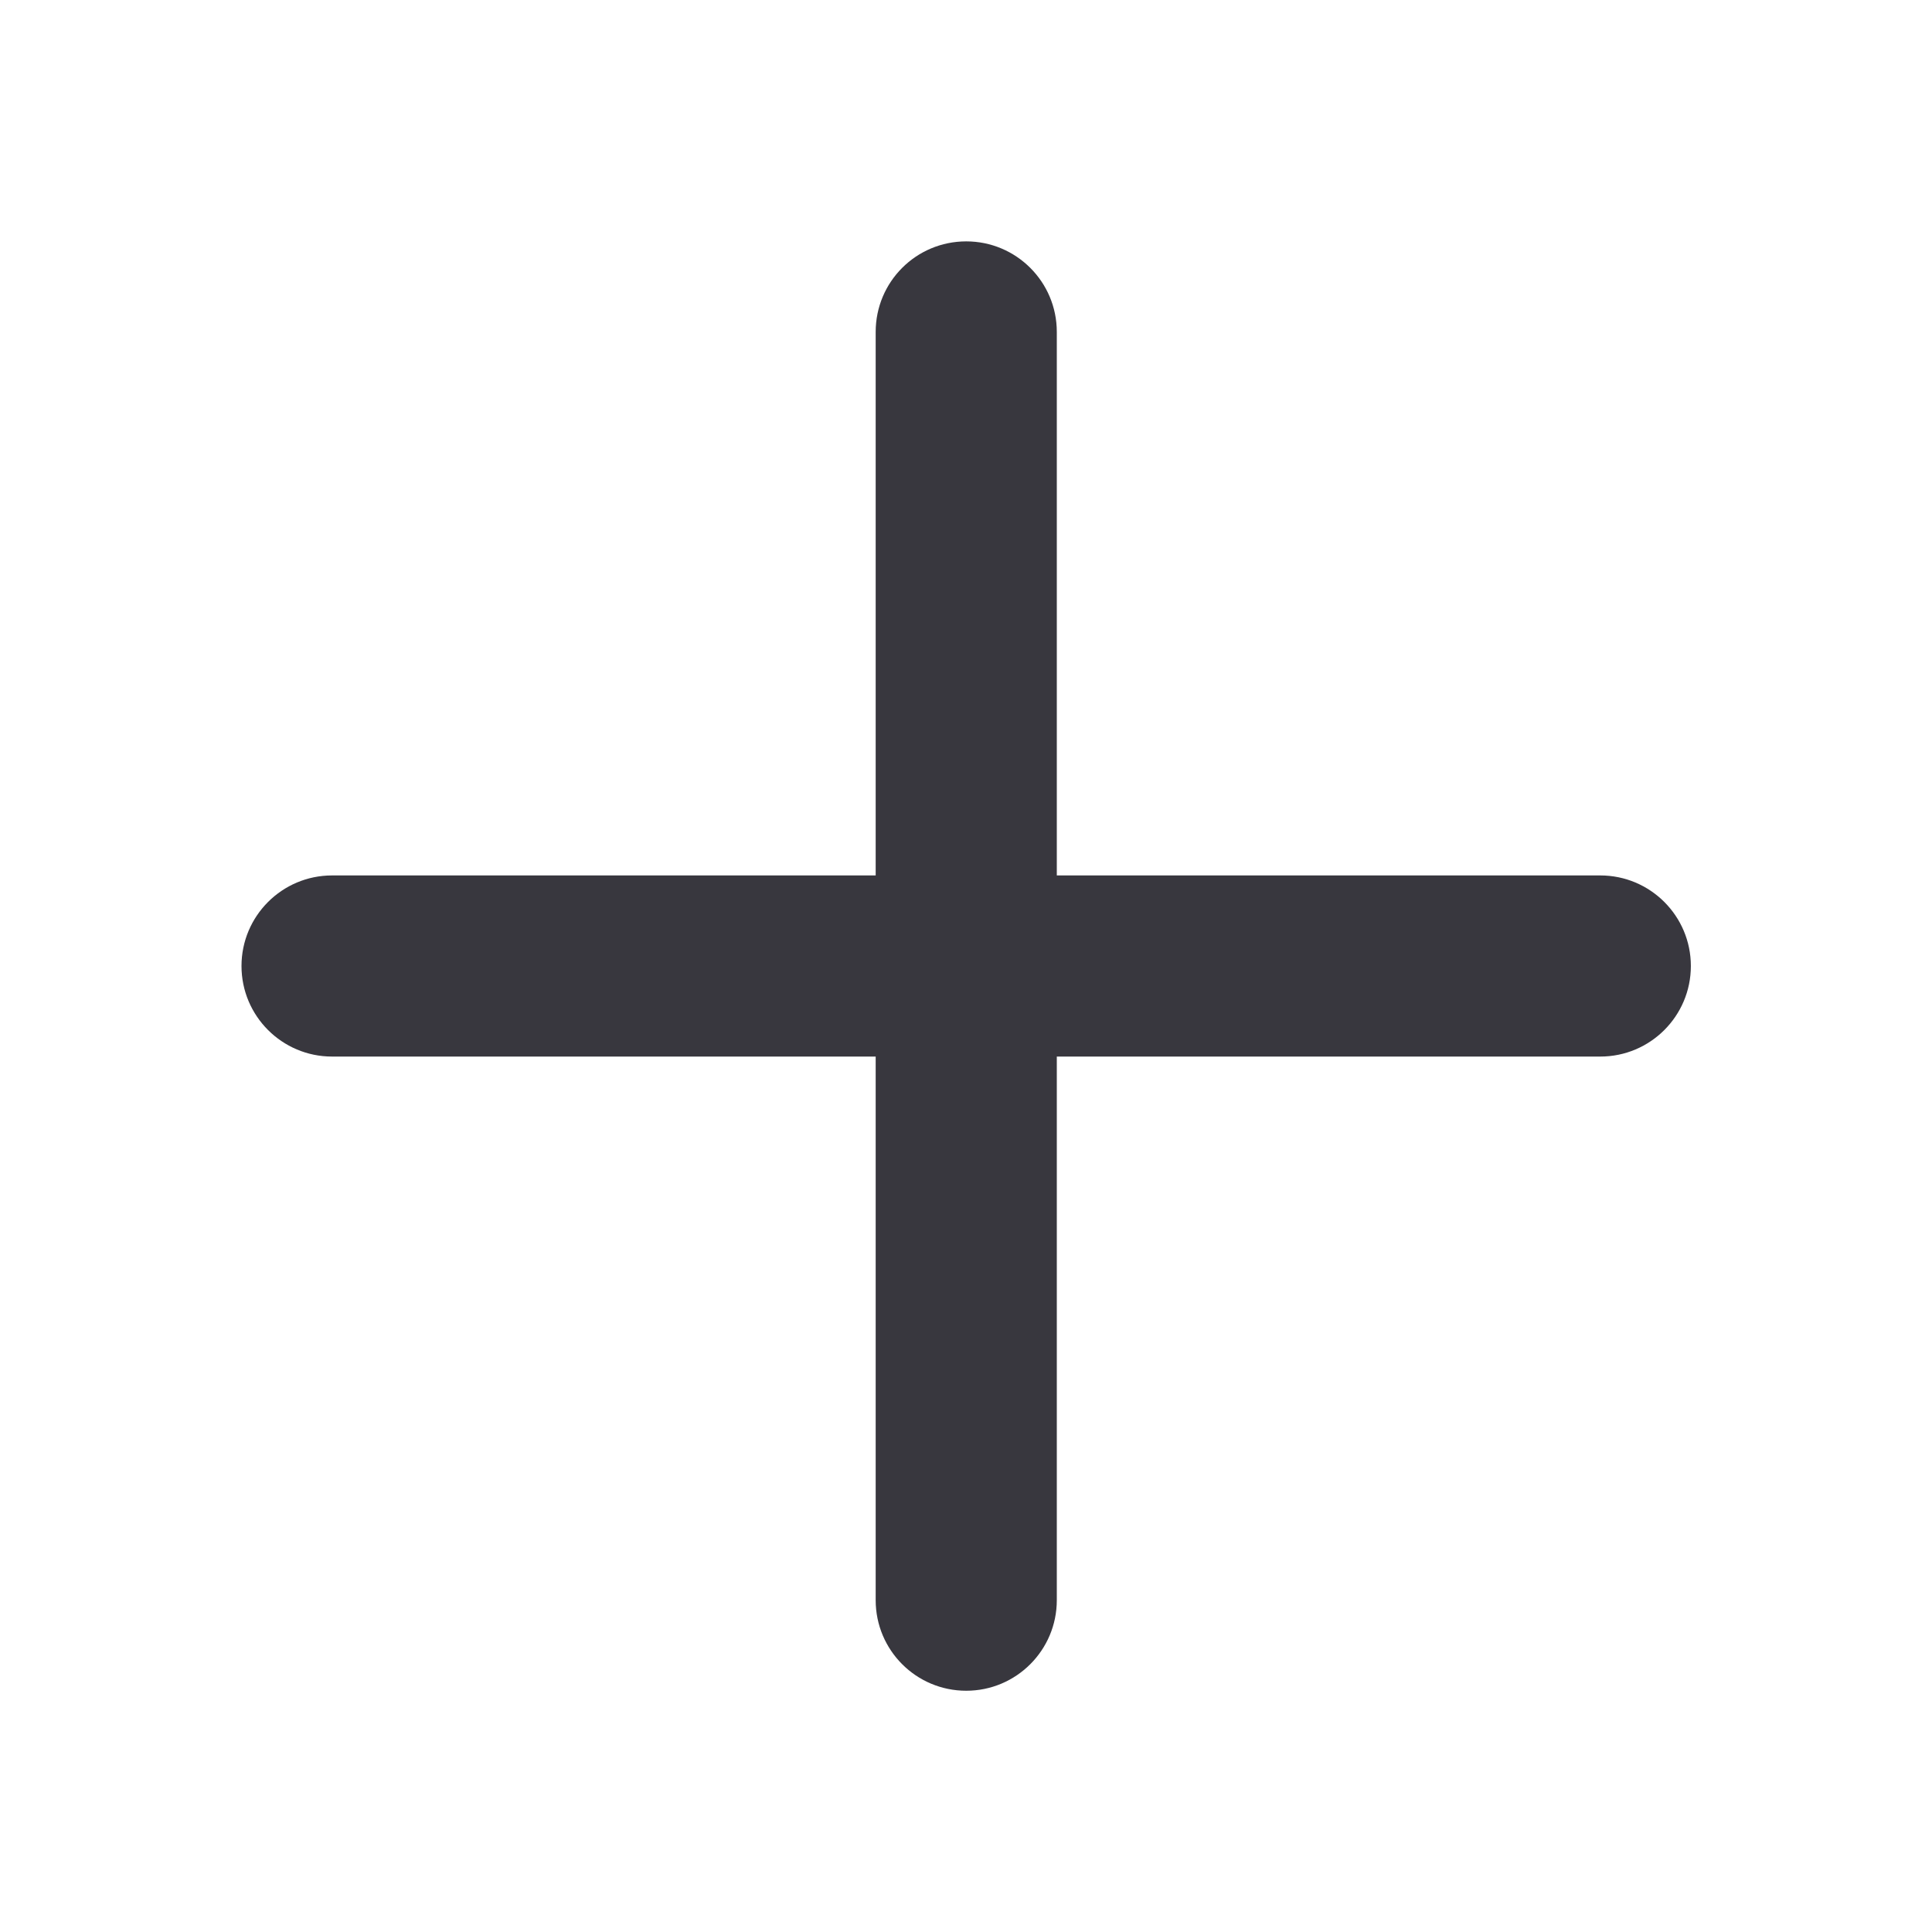 <svg width="16" height="16" viewBox="0 0 16 16" fill="#38373E" xmlns="http://www.w3.org/2000/svg">
<path fill-rule="evenodd" clip-rule="evenodd" d="M8.752 2.749C8.752 2.334 8.416 1.999 8.002 1.999C7.587 1.999 7.252 2.334 7.252 2.749V7.25H2.75C2.336 7.25 2 7.586 2 8C2 8.414 2.336 8.75 2.75 8.75H7.252V13.252C7.252 13.666 7.587 14.002 8.002 14.002C8.416 14.002 8.752 13.666 8.752 13.252V8.75H13.253C13.667 8.75 14.003 8.414 14.003 8C14.003 7.586 13.667 7.25 13.253 7.25H8.752V2.749Z" />
</svg>
